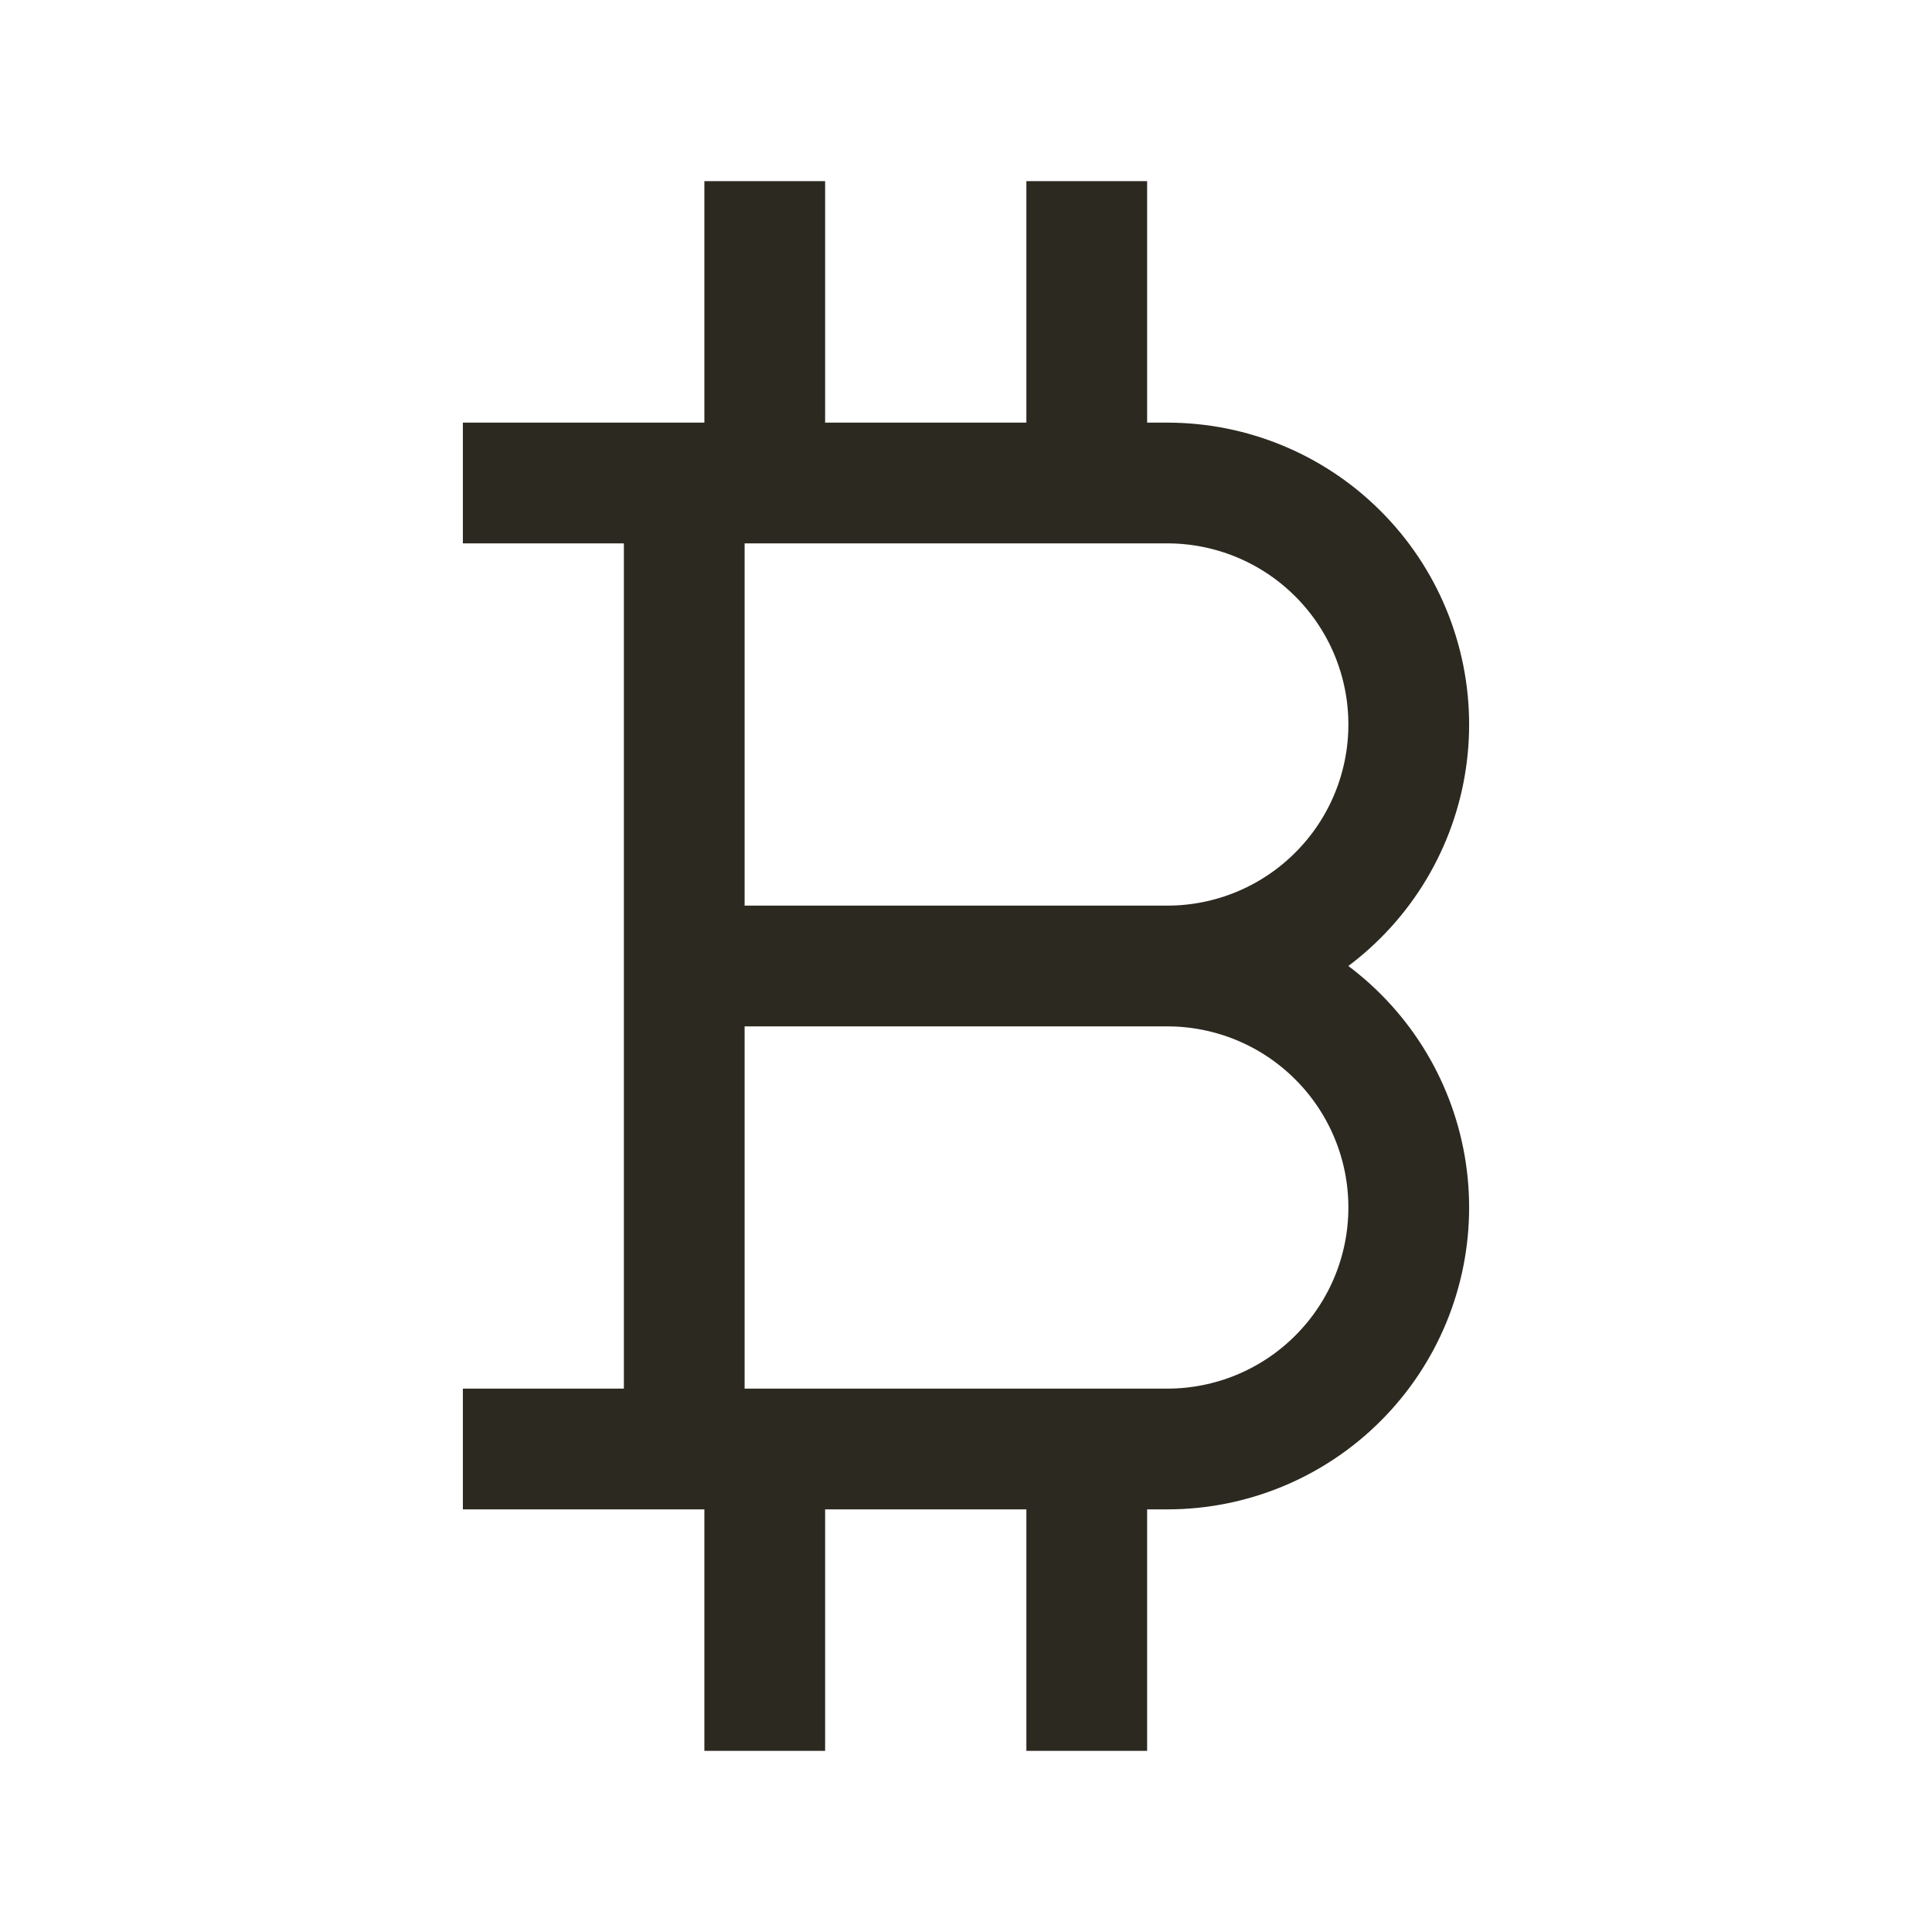 <svg width="24" height="24" viewBox="0 0 24 24" fill="none" xmlns="http://www.w3.org/2000/svg">
<path d="M6.5 6H14.5C15.296 6 16.059 6.316 16.621 6.879C17.184 7.441 17.5 8.204 17.5 9C17.5 9.796 17.184 10.559 16.621 11.121C16.059 11.684 15.296 12 14.5 12M14.5 12C15.296 12 16.059 12.316 16.621 12.879C17.184 13.441 17.5 14.204 17.5 15C17.5 15.796 17.184 16.559 16.621 17.121C16.059 17.684 15.296 18 14.5 18H6.5M14.5 12H8.5M8.5 6V18M9.5 3V6M13.5 3V6M9.5 18V21M13.5 18V21" stroke="#2C2920" stroke-width="1.5" stroke-linecap="square" stroke-linejoin="round"/>
</svg>
